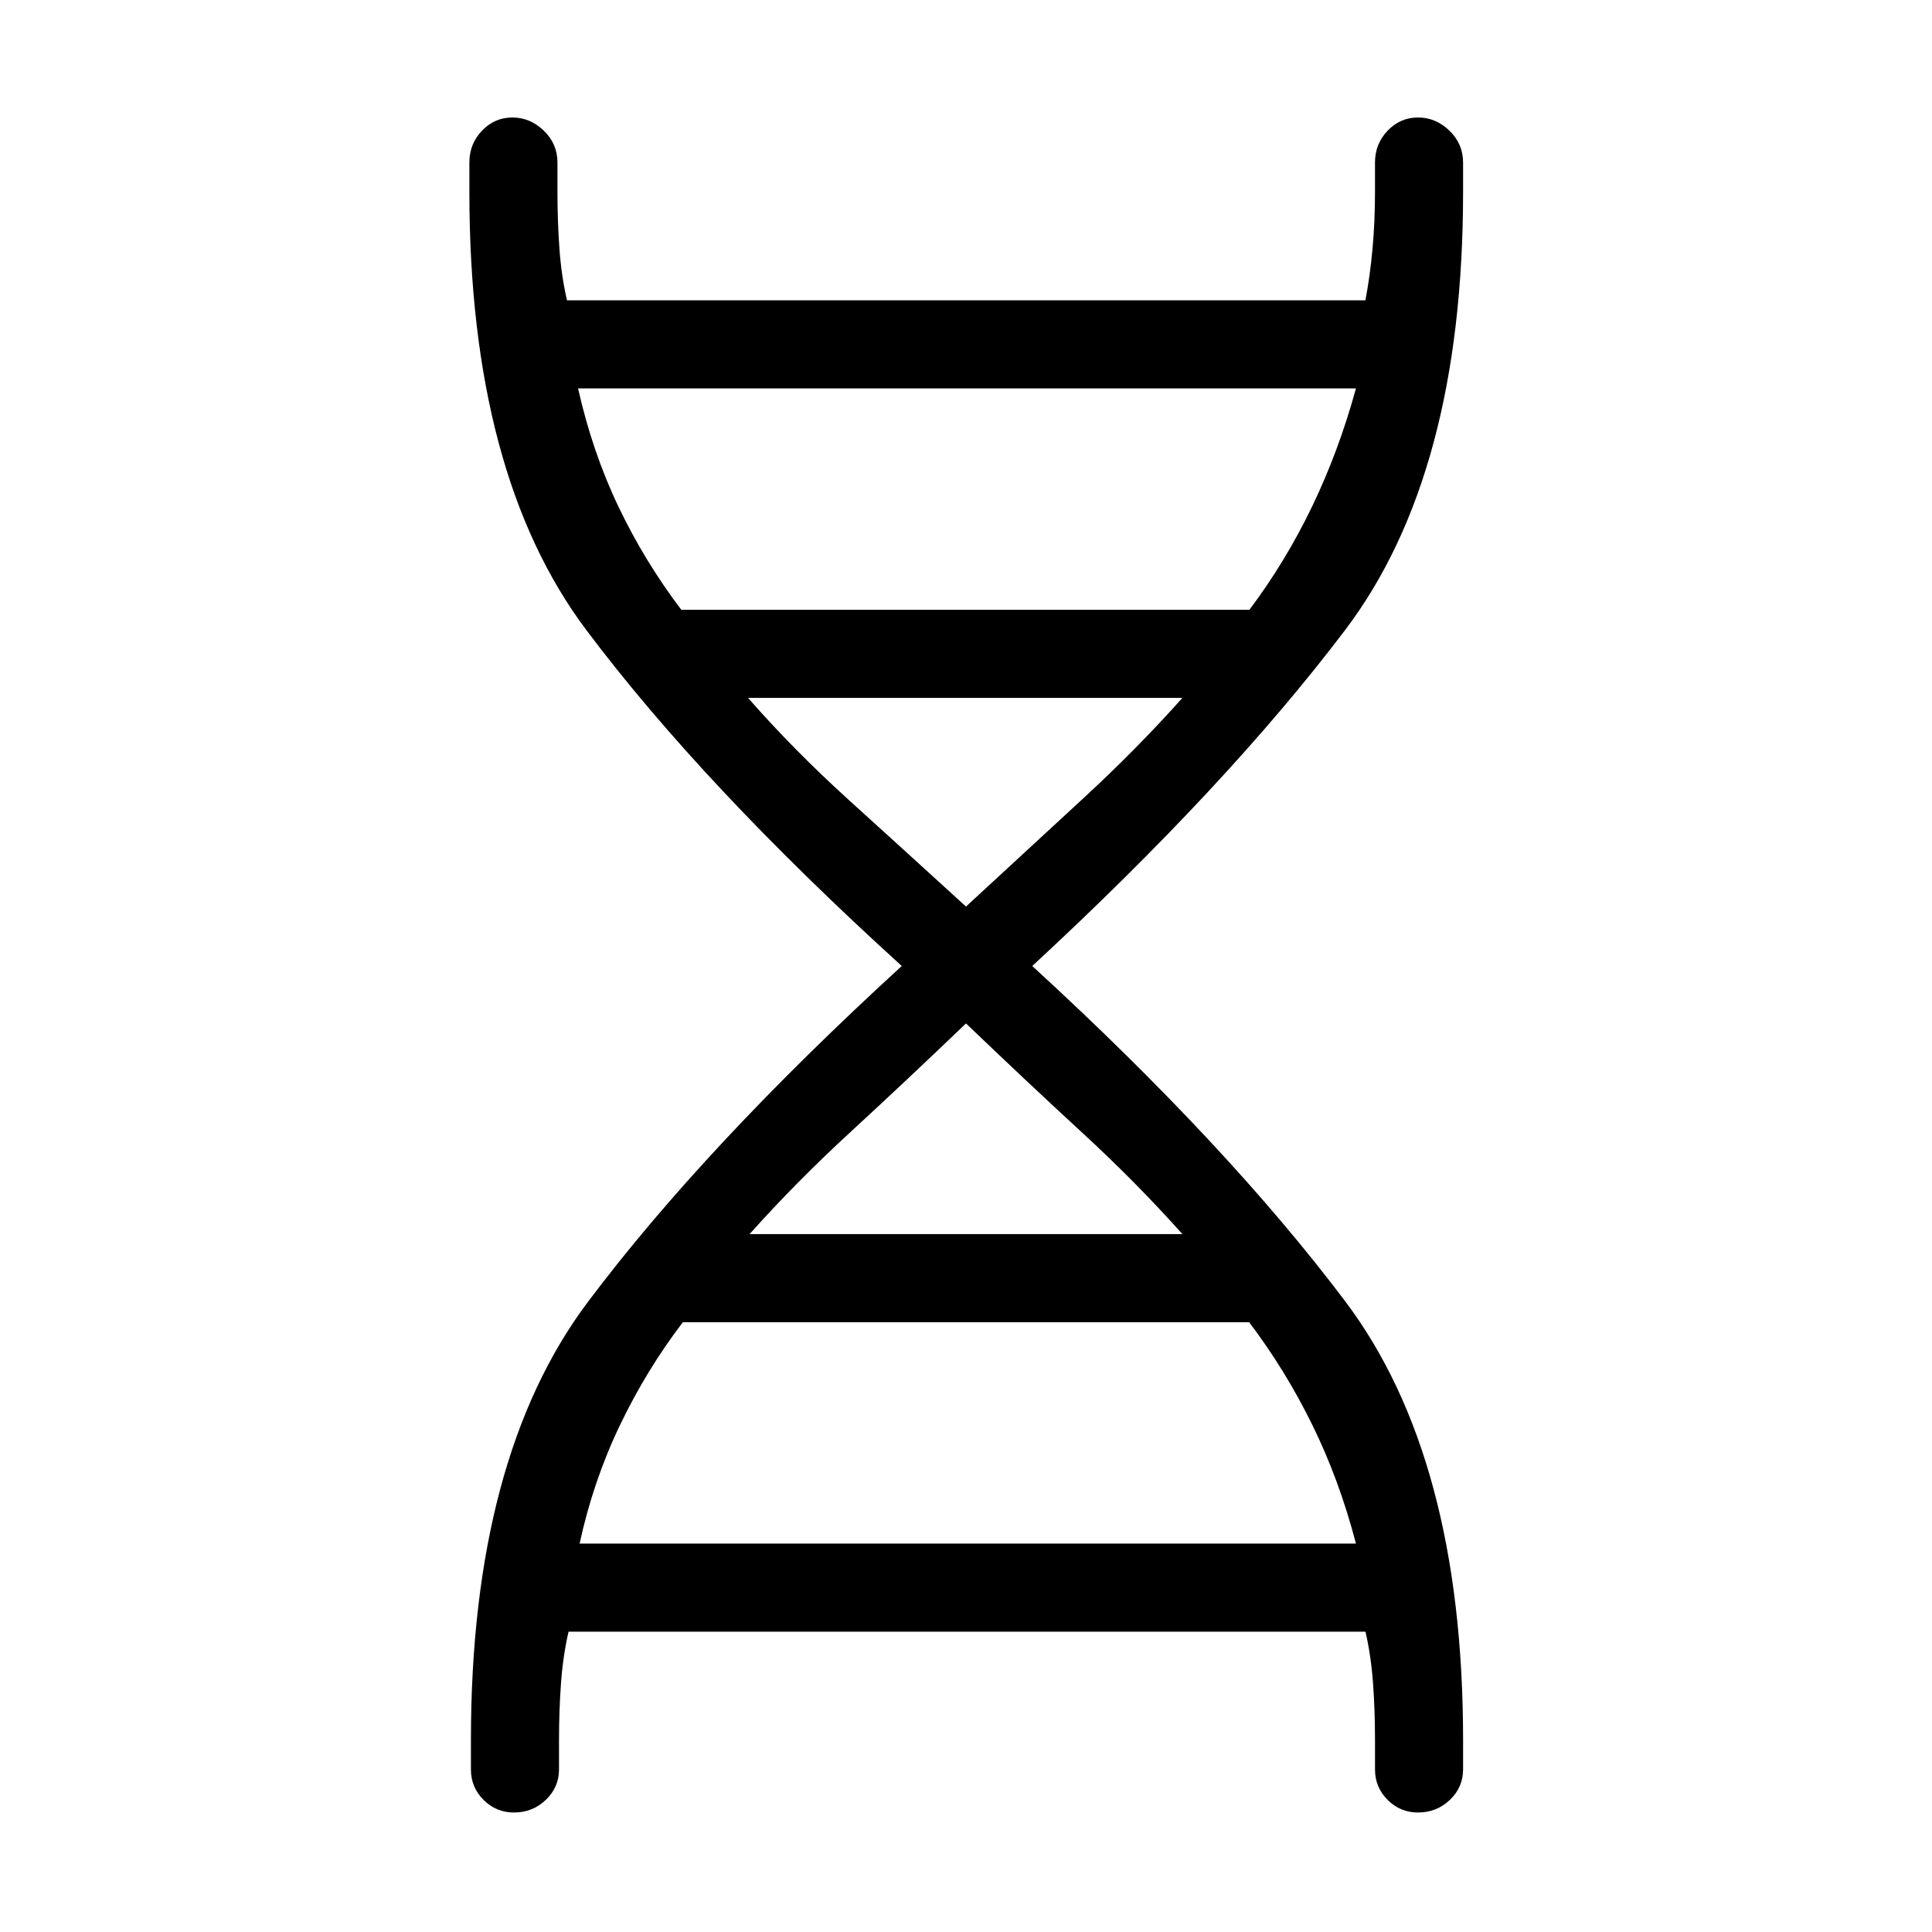 <svg xmlns="http://www.w3.org/2000/svg" height="48" viewBox="0 -960 960 960" width="48"><path d="M234-95.35q0-140.34 58.12-217.73Q350.23-390.46 448.08-480q-98.62-89.54-156.73-166.92-58.12-77.39-58.12-217.73v-14.58q0-9.28 6.27-15.83 6.26-6.56 15.11-6.56t15.62 6.56q6.77 6.55 6.77 15.83v14.61q0 14.74.99 28.33.99 13.6 3.75 25.52h396.72q2.29-11.92 3.53-25.52 1.24-13.59 1.24-28.33v-14.61q0-9.28 6.27-15.83 6.26-6.56 15.11-6.56t15.62 6.56q6.77 6.55 6.77 15.83v14.58q0 140.34-58.62 217.73Q609.77-569.54 512.92-480q96.85 88.77 155.46 166.54Q727-235.69 727-95.35v14.58q0 8.85-6.56 15.12t-15.84 6.27q-8.86 0-15.11-6.27-6.26-6.27-6.26-15.12v-14.61q0-14.74-.99-28.33-.99-13.6-3.75-25.52H282.51q-2.76 11.92-3.75 25.52-.99 13.59-.99 28.33v14.61q0 8.85-6.56 15.12t-15.84 6.27q-8.86 0-15.11-6.27Q234-71.92 234-80.77v-14.58ZM338.54-657h282.29q17.92-23.85 31.16-51.35 13.24-27.5 21.78-58.65H287.23q7.17 31.79 20.15 58.91 12.98 27.12 31.16 51.09ZM480-509.54q30.62-28.33 57.58-53.13 26.96-24.79 49.96-50.56H371.69q22.81 26.02 50.17 50.82 27.37 24.79 58.14 52.87ZM372.46-346.77h215.08q-23-25.77-49.96-50.56-26.96-24.8-57.58-54.13-30.62 29.33-57.58 54.13-26.96 24.79-49.96 50.56ZM288-193h385.77q-8.32-31.81-21.75-59.09-13.42-27.28-31.33-50.91H339.31q-18.03 23.59-31.29 51.22Q294.77-224.15 288-193Z"/></svg>